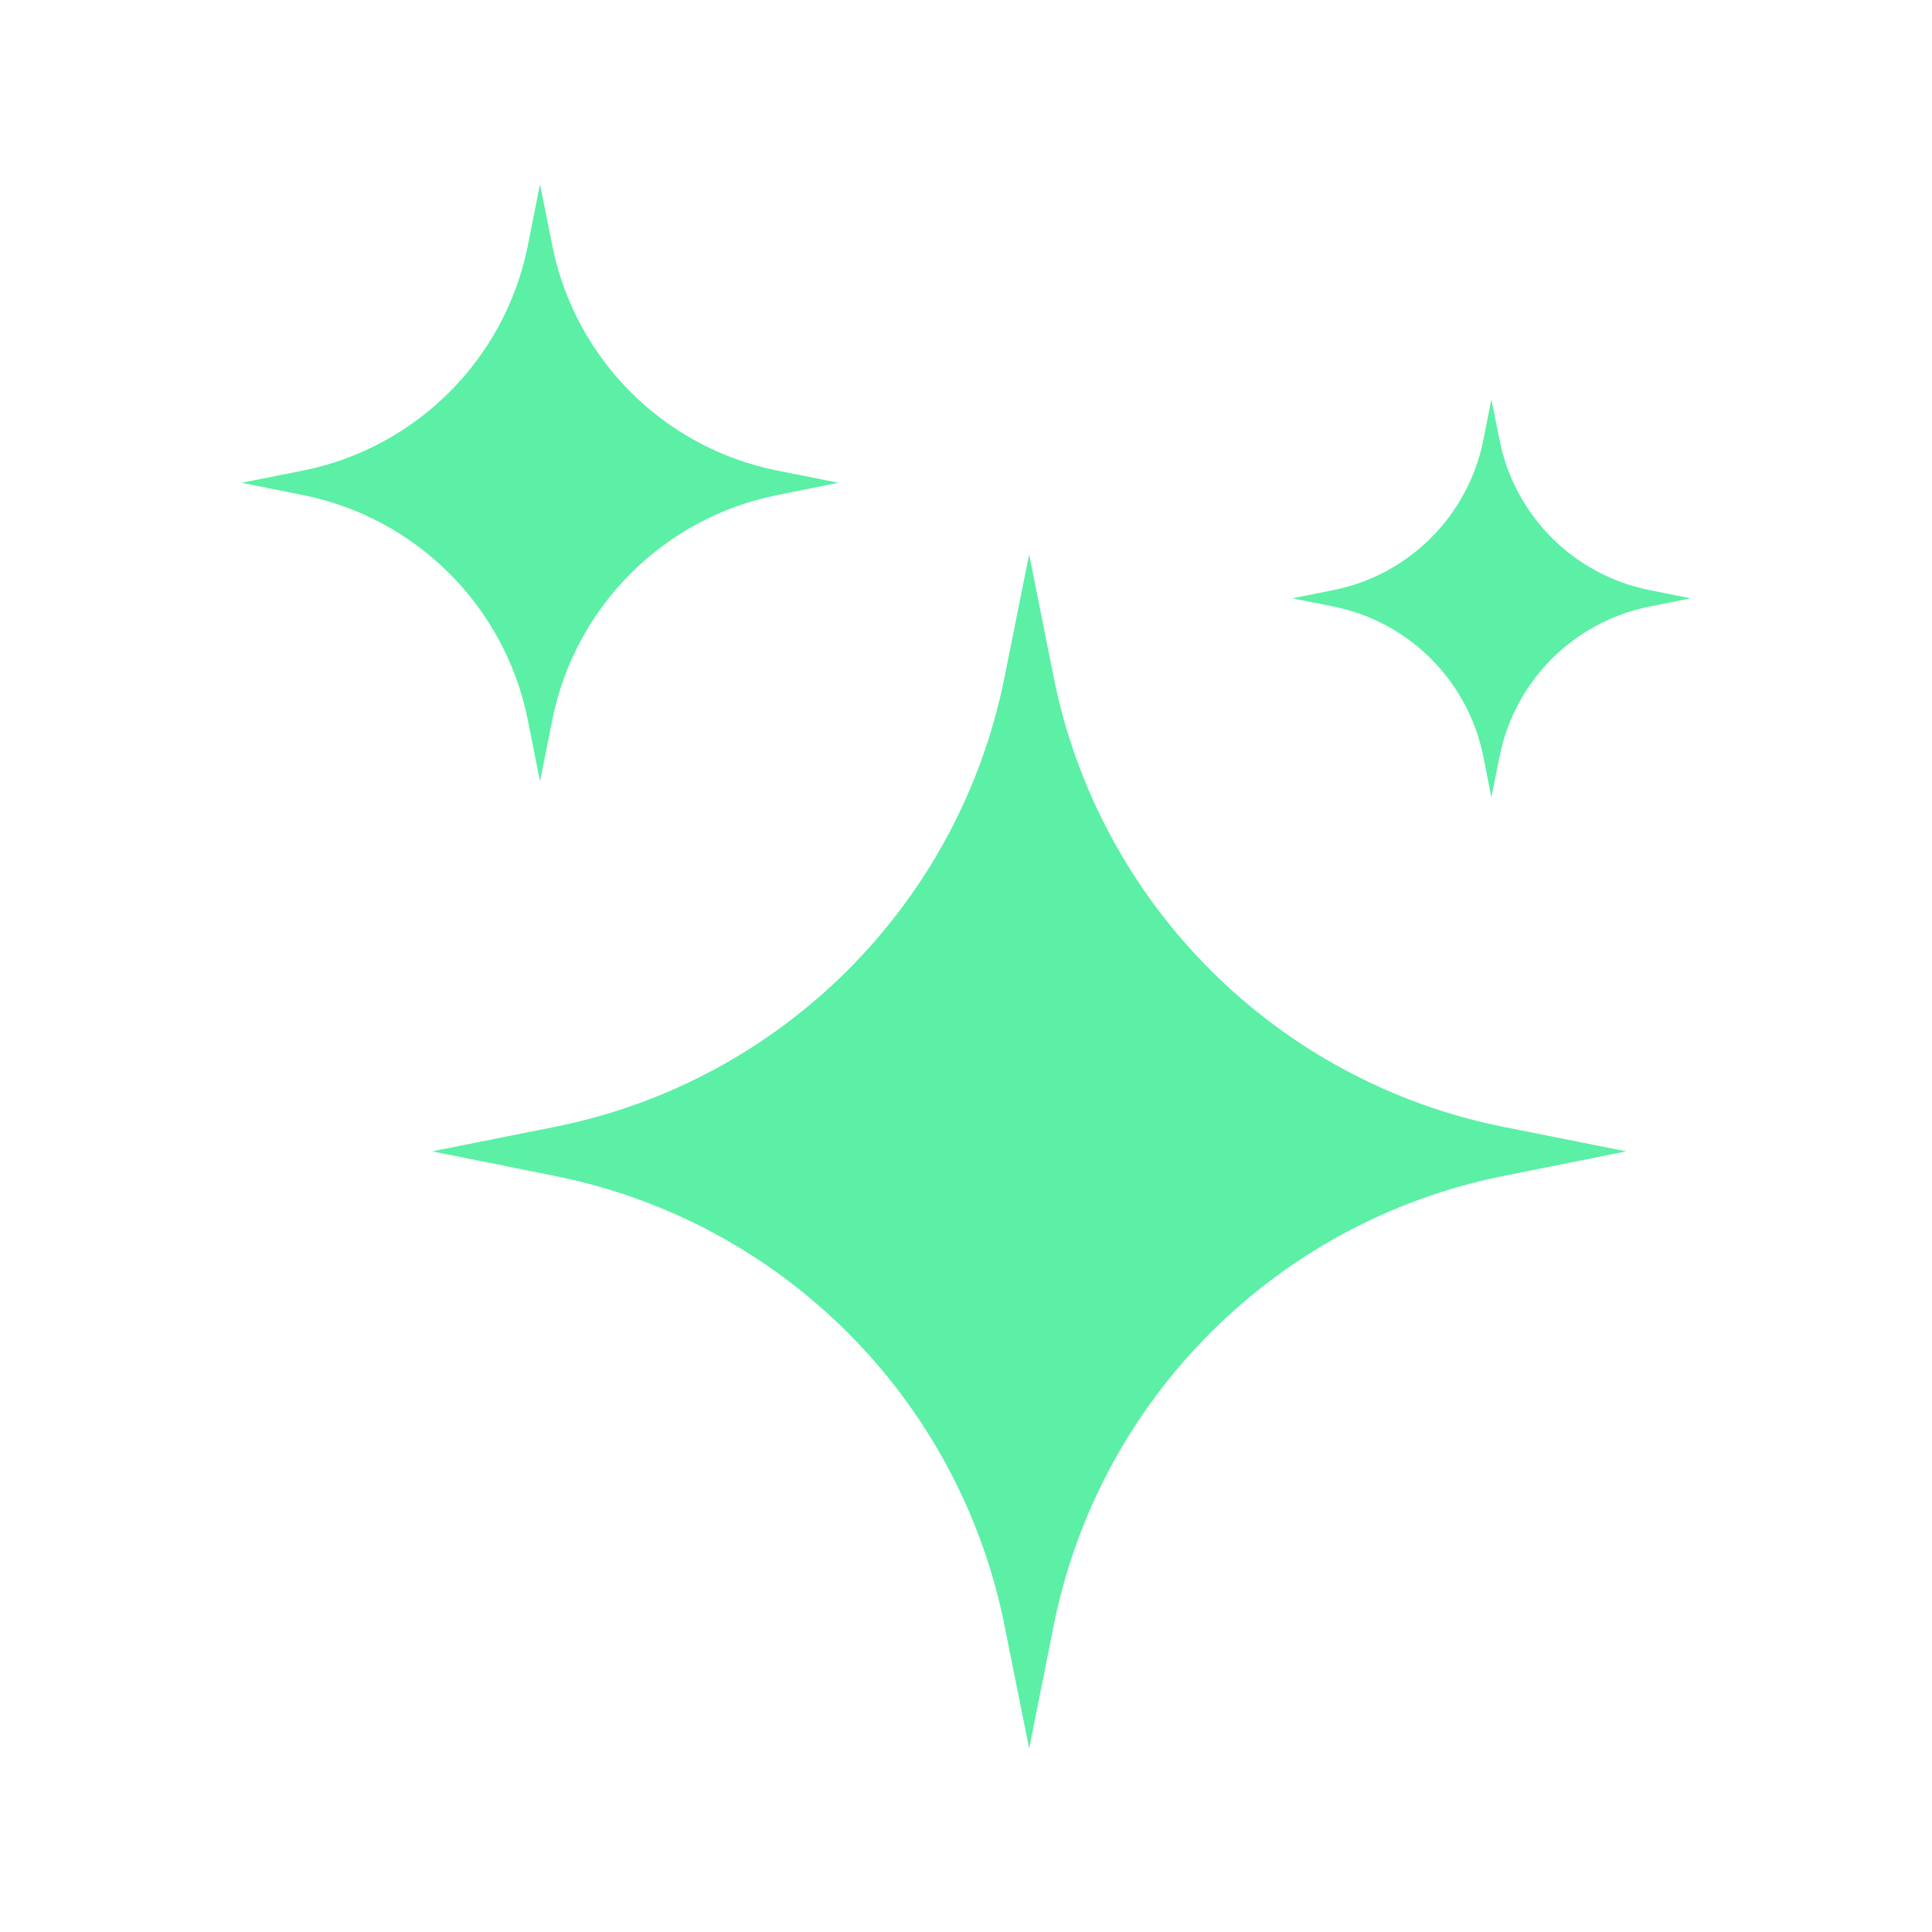 <svg width="16" height="16" viewBox="0 0 16 16" fill="none" xmlns="http://www.w3.org/2000/svg">
<path d="M8.319 5.608L8.523 4.591L8.726 5.608C9.102 7.487 10.571 8.956 12.45 9.332L13.468 9.535L12.45 9.739C10.571 10.115 9.102 11.584 8.726 13.463L8.523 14.48L8.319 13.463C7.944 11.584 6.475 10.115 4.596 9.739L3.578 9.535L4.596 9.332C6.475 8.956 7.944 7.487 8.319 5.608Z" fill="#5BF0A5"/>
<path d="M4.371 2.035L4.472 1.526L4.574 2.035C4.762 2.974 5.497 3.709 6.436 3.897L6.945 3.998L6.436 4.1C5.497 4.288 4.762 5.022 4.574 5.962L4.472 6.471L4.371 5.962C4.183 5.022 3.448 4.288 2.509 4.1L2 3.998L2.509 3.897C3.448 3.709 4.183 2.974 4.371 2.035Z" fill="#5BF0A5"/>
<path d="M12.284 3.646L12.351 3.307L12.419 3.646C12.544 4.272 13.034 4.762 13.661 4.887L14 4.955L13.661 5.023C13.034 5.148 12.544 5.638 12.419 6.264L12.351 6.603L12.284 6.264C12.158 5.638 11.669 5.148 11.042 5.023L10.703 4.955L11.042 4.887C11.669 4.762 12.158 4.272 12.284 3.646Z" fill="#5BF0A5"/>
</svg>
